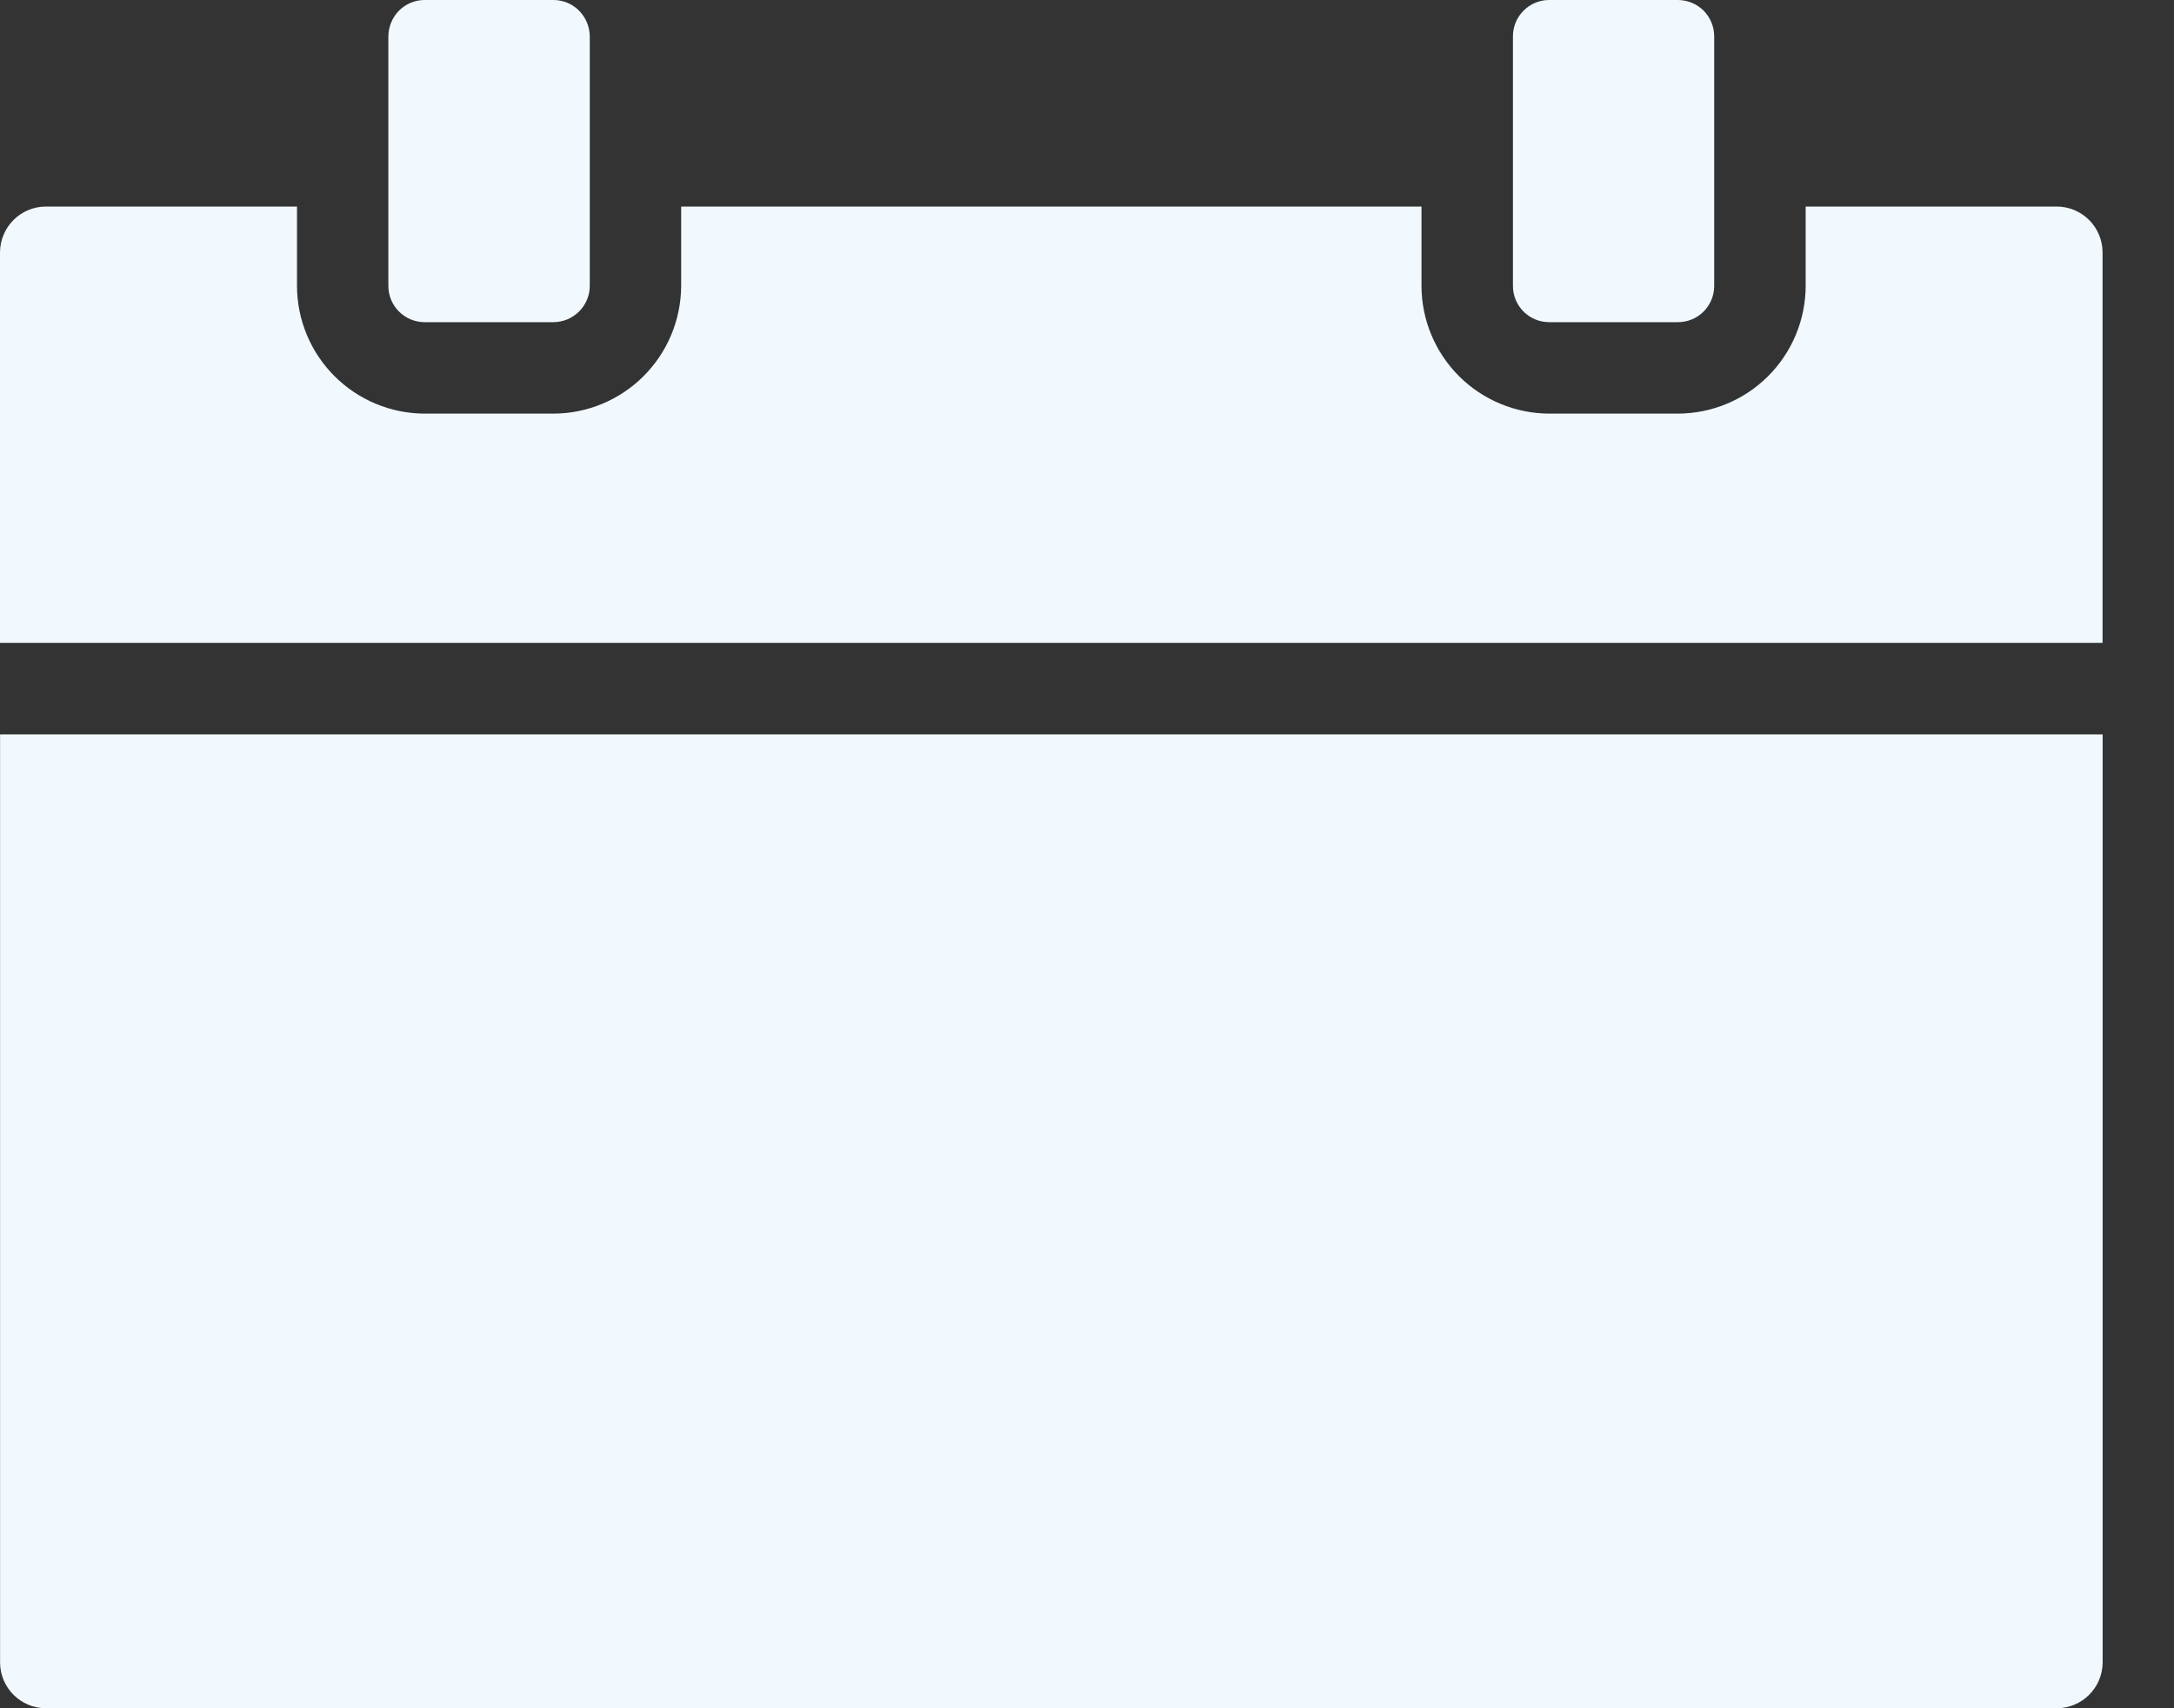 <svg width="28" height="22" viewBox="0 0 28 22" fill="none" xmlns="http://www.w3.org/2000/svg">
<rect x="0" y="0" width="28" height="22" fill="#333333" stroke="none"/>
<path fill-rule="evenodd" clip-rule="evenodd" d="M27.081 9.458H0.001V21.414C0.004 21.738 0.266 21.998 0.589 22H26.492C26.815 21.998 27.077 21.738 27.081 21.414L27.081 9.458ZM0 8.279L0 3.25C0.002 2.925 0.264 2.662 0.589 2.66H3.825V3.683V3.683C3.826 4.119 4 4.536 4.308 4.844C4.616 5.152 5.033 5.326 5.469 5.327H7.128C7.564 5.326 7.981 5.152 8.289 4.844C8.597 4.536 8.771 4.119 8.773 3.683V2.66H18.308V3.683C18.309 4.119 18.483 4.536 18.791 4.844C19.099 5.152 19.517 5.325 19.952 5.327H21.612C22.048 5.325 22.465 5.152 22.773 4.844C23.081 4.536 23.255 4.118 23.256 3.683V2.66L26.492 2.66C26.816 2.662 27.079 2.925 27.08 3.25V8.279L0 8.279ZM21.612 0H19.952C19.828 0 19.709 0.05 19.622 0.138C19.534 0.226 19.485 0.345 19.486 0.469V3.684C19.487 3.941 19.695 4.149 19.952 4.149H21.612C21.869 4.149 22.077 3.941 22.078 3.684V0.469C22.078 0.344 22.029 0.225 21.941 0.136C21.854 0.05 21.735 0.001 21.612 0L21.612 0ZM7.128 0H5.469C5.346 0 5.227 0.049 5.14 0.136C5.052 0.225 5.003 0.344 5.002 0.469V3.684C5.003 3.941 5.212 4.149 5.469 4.149H7.128C7.385 4.148 7.594 3.941 7.596 3.684V0.469C7.595 0.344 7.545 0.225 7.457 0.136C7.37 0.049 7.252 0 7.128 5.45213e-06V0Z" fill="#F1F9FF"/>
</svg>
